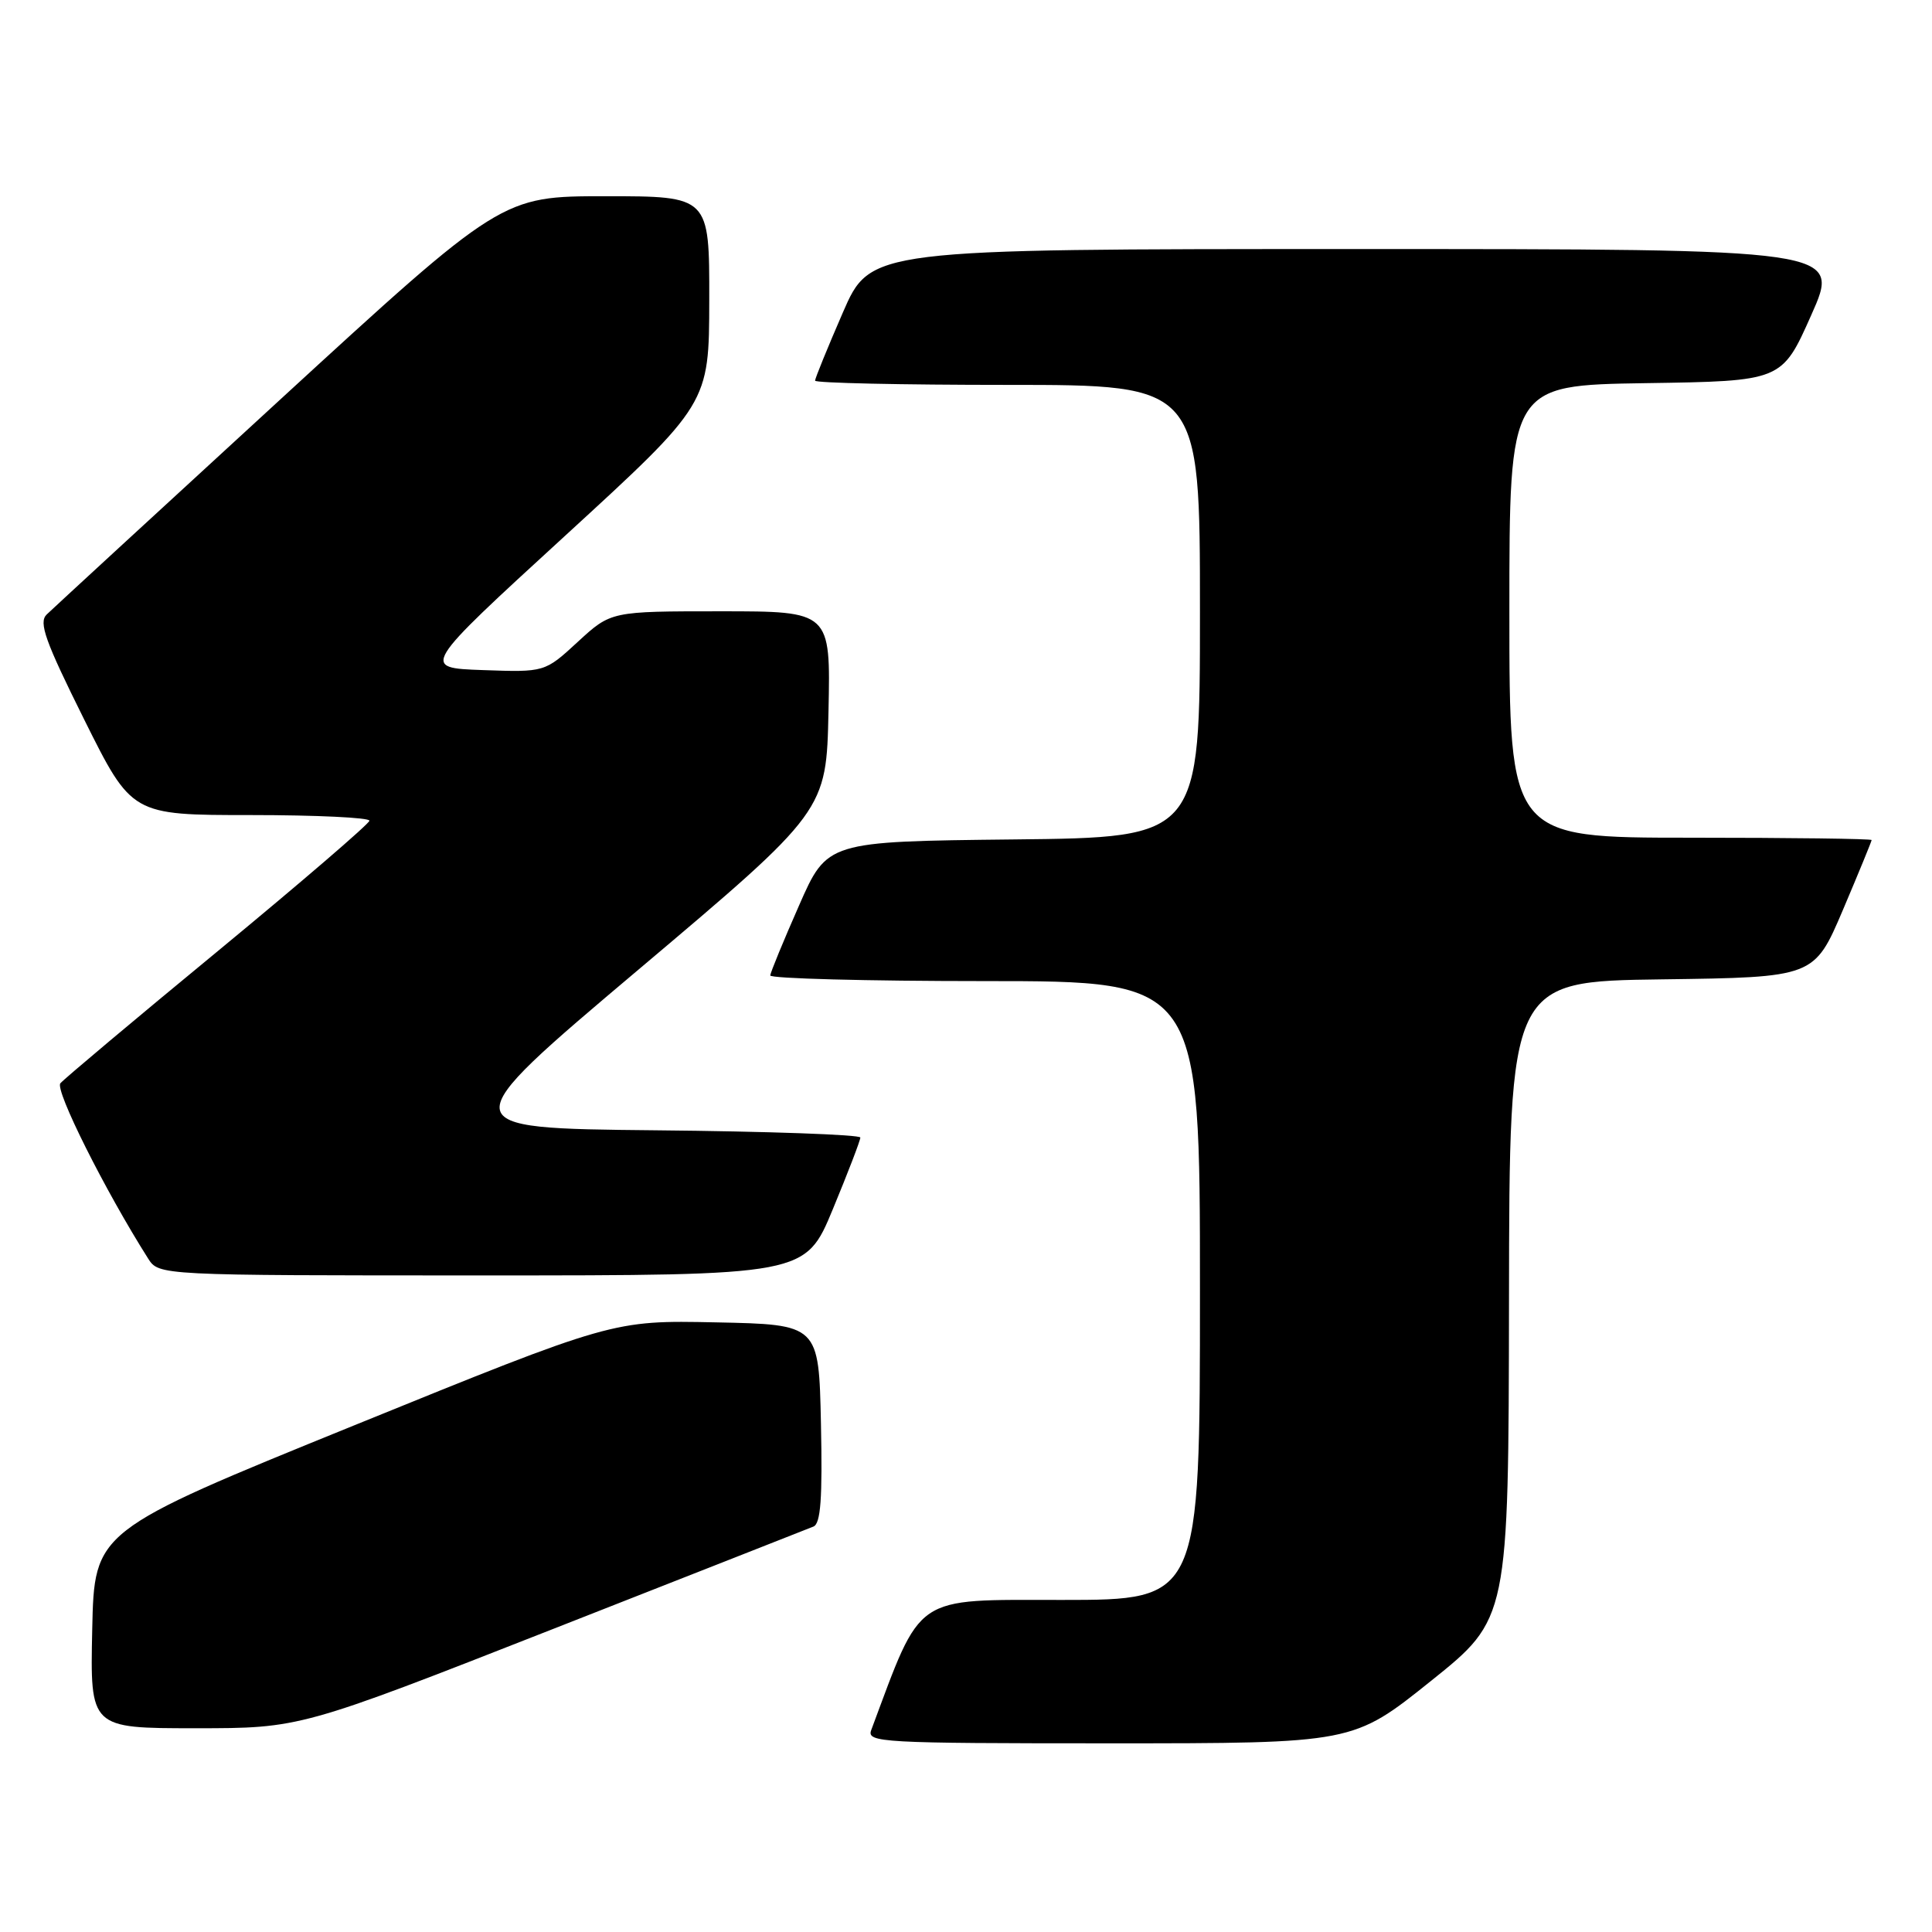 <?xml version="1.0" encoding="UTF-8" standalone="no"?>
<!DOCTYPE svg PUBLIC "-//W3C//DTD SVG 1.1//EN" "http://www.w3.org/Graphics/SVG/1.1/DTD/svg11.dtd" >
<svg xmlns="http://www.w3.org/2000/svg" xmlns:xlink="http://www.w3.org/1999/xlink" version="1.1" viewBox="0 0 256 256">
 <g >
 <path fill="currentColor"
d=" M 189.59 222.75 C 199.89 214.50 199.89 214.50 199.95 172.27 C 200.00 130.04 200.00 130.04 220.20 129.77 C 240.39 129.50 240.39 129.50 244.20 120.56 C 246.29 115.64 248.00 111.47 248.00 111.31 C 248.00 111.14 237.20 111.00 224.00 111.00 C 200.00 111.00 200.00 111.00 200.00 81.02 C 200.00 51.05 200.00 51.05 218.05 50.77 C 236.11 50.50 236.11 50.50 240.00 41.75 C 243.90 33.00 243.90 33.00 179.62 33.00 C 115.34 33.00 115.34 33.00 111.67 41.44 C 109.65 46.09 108.00 50.14 108.00 50.44 C 108.00 50.75 119.47 51.00 133.50 51.00 C 159.00 51.00 159.00 51.00 159.00 80.98 C 159.00 110.97 159.00 110.97 134.30 111.23 C 109.60 111.50 109.60 111.50 105.87 120.00 C 103.81 124.67 102.10 128.84 102.06 129.25 C 102.03 129.66 114.82 130.00 130.50 130.00 C 159.00 130.00 159.00 130.00 159.00 171.00 C 159.00 212.00 159.00 212.00 140.70 212.00 C 120.88 212.00 122.22 211.08 115.44 229.25 C 114.83 230.89 116.74 231.00 147.04 231.00 C 179.29 231.00 179.29 231.00 189.59 222.75 Z  M 73.15 215.90 C 91.49 208.69 107.08 202.57 107.78 202.28 C 108.75 201.89 108.99 198.57 108.78 188.63 C 108.50 175.50 108.50 175.50 94.85 175.22 C 81.20 174.94 81.20 174.94 46.85 188.90 C 12.50 202.86 12.50 202.86 12.22 215.93 C 11.94 229.00 11.94 229.00 25.87 229.00 C 39.79 229.00 39.79 229.00 73.15 215.90 Z  M 110.36 160.21 C 112.36 155.38 114.00 151.11 114.00 150.73 C 114.00 150.35 101.78 149.91 86.85 149.77 C 59.70 149.50 59.70 149.50 84.60 128.48 C 109.50 107.46 109.50 107.46 109.78 94.23 C 110.06 81.00 110.06 81.00 95.51 81.00 C 80.96 81.00 80.96 81.00 76.57 85.04 C 72.19 89.08 72.19 89.08 63.98 88.79 C 55.77 88.50 55.77 88.50 74.87 71.00 C 93.96 53.50 93.96 53.50 93.98 39.75 C 94.00 26.00 94.00 26.00 80.24 26.00 C 66.48 26.00 66.48 26.00 36.99 53.07 C 20.77 67.96 6.91 80.72 6.18 81.43 C 5.10 82.48 5.98 84.94 11.16 95.35 C 17.46 108.00 17.46 108.00 33.23 108.00 C 41.90 108.00 48.98 108.34 48.95 108.75 C 48.92 109.16 39.89 116.92 28.89 126.00 C 17.88 135.07 8.48 142.97 8.00 143.54 C 7.24 144.42 13.92 157.76 19.62 166.75 C 21.05 169.00 21.05 169.00 63.88 169.00 C 106.72 169.00 106.72 169.00 110.36 160.21 Z "/>
</g>
</svg>